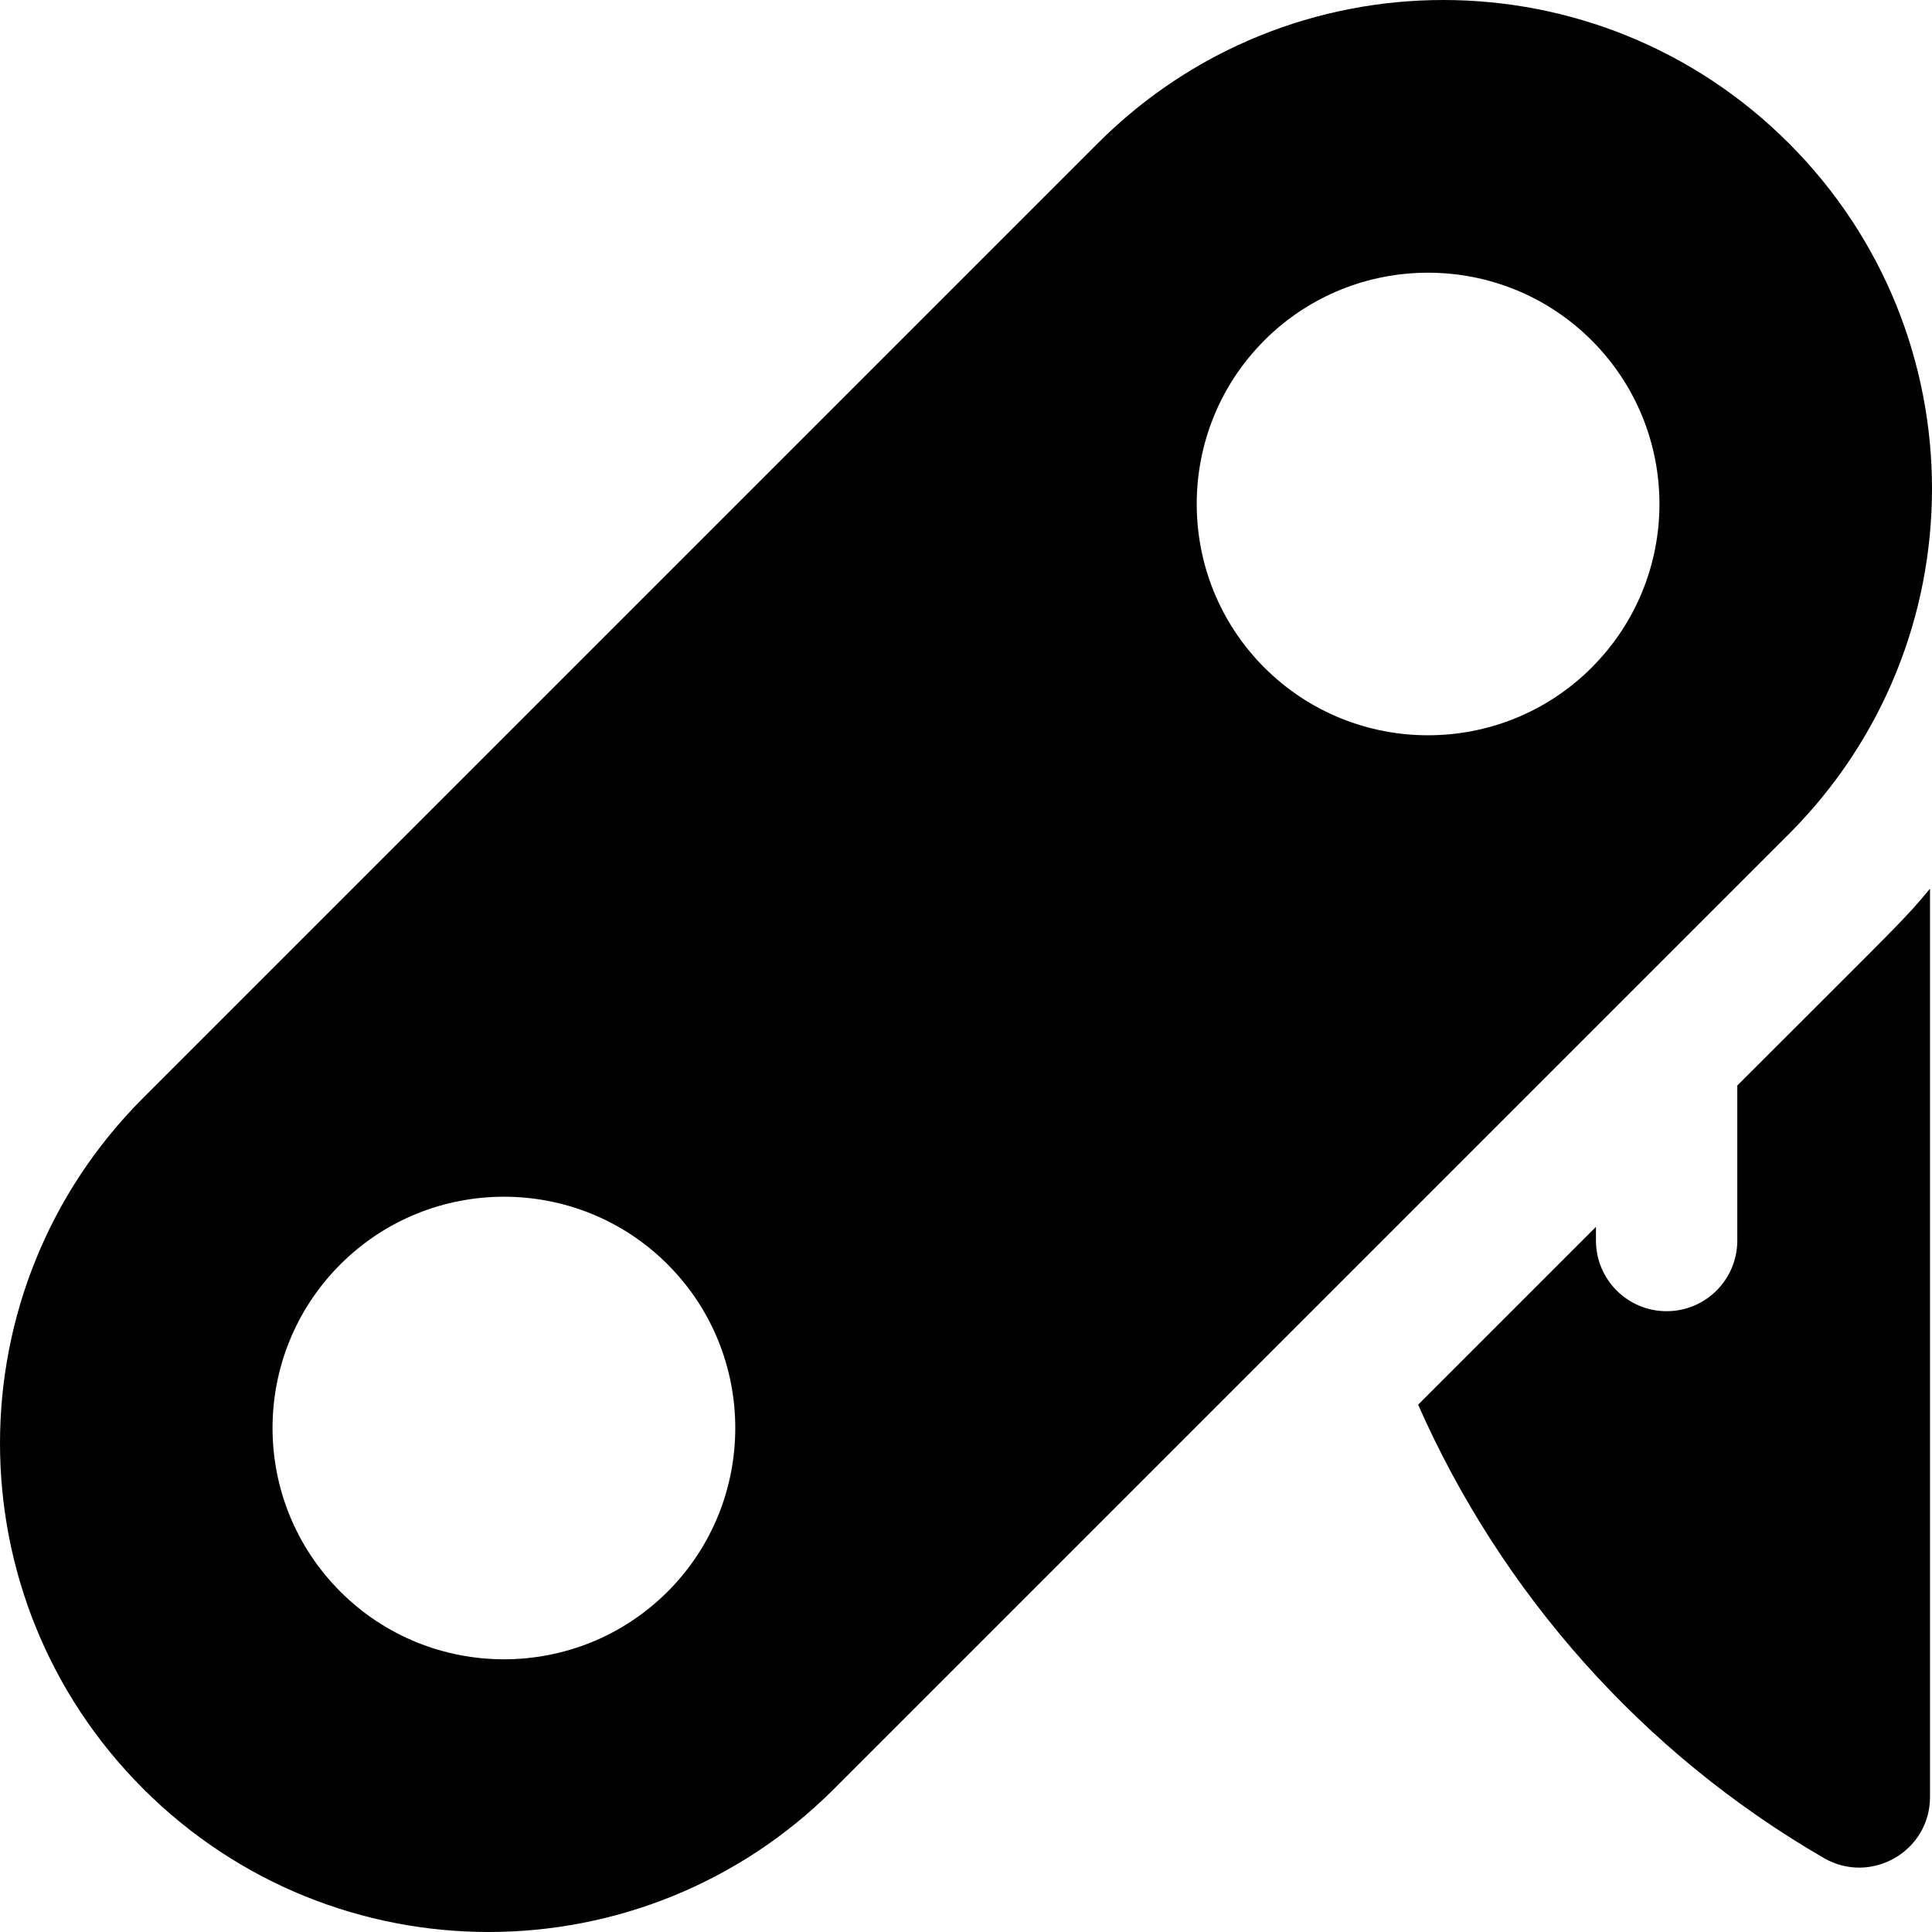 <?xml version="1.0" encoding="iso-8859-1"?>
<!-- Generator: Adobe Illustrator 19.0.0, SVG Export Plug-In . SVG Version: 6.00 Build 0)  -->
<svg xmlns="http://www.w3.org/2000/svg" xmlns:xlink="http://www.w3.org/1999/xlink" version="1.1" id="Layer_1" x="0px" y="0px" viewBox="0 0 512.001 512.001" style="enable-background:new 0 0 512.001 512.001;" xml:space="preserve">
<g>
	<g>
		<path d="M460.402,287.676v41.078c0,10.344-8.386,18.73-18.729,18.73s-18.729-8.386-18.729-18.73v-3.619l-47.126,47.126    c21.977,49.794,59.416,92.308,107.549,120.151c12.384,7.161,28.108-1.697,28.108-16.212V235.504    C504.722,243.689,504.176,243.902,460.402,287.676z"/>
	</g>
</g>
<g>
	<g>
		<path d="M474.048,37.953c-50.601-50.601-132.498-50.606-183.102,0L37.953,290.946c-50.601,50.597-50.605,132.499,0,183.102    c50.601,50.601,132.498,50.606,183.102,0l252.995-252.993C524.649,170.456,524.653,88.556,474.048,37.953z M176.924,421.8    c-23.909,23.909-62.814,23.91-86.724,0c-23.966-23.964-23.969-62.755,0-86.724c23.91-23.909,62.815-23.909,86.725,0    C200.833,358.988,200.833,397.891,176.924,421.8z M421.801,176.924c-23.909,23.909-62.815,23.91-86.725,0    c-23.909-23.91-23.909-62.815,0-86.724c23.909-23.909,62.815-23.909,86.724,0C445.766,114.164,445.769,152.956,421.801,176.924z"/>
	</g>
</g>
<g>
</g>
<g>
</g>
<g>
</g>
<g>
</g>
<g>
</g>
<g>
</g>
<g>
</g>
<g>
</g>
<g>
</g>
<g>
</g>
<g>
</g>
<g>
</g>
<g>
</g>
<g>
</g>
<g>
</g>
</svg>
